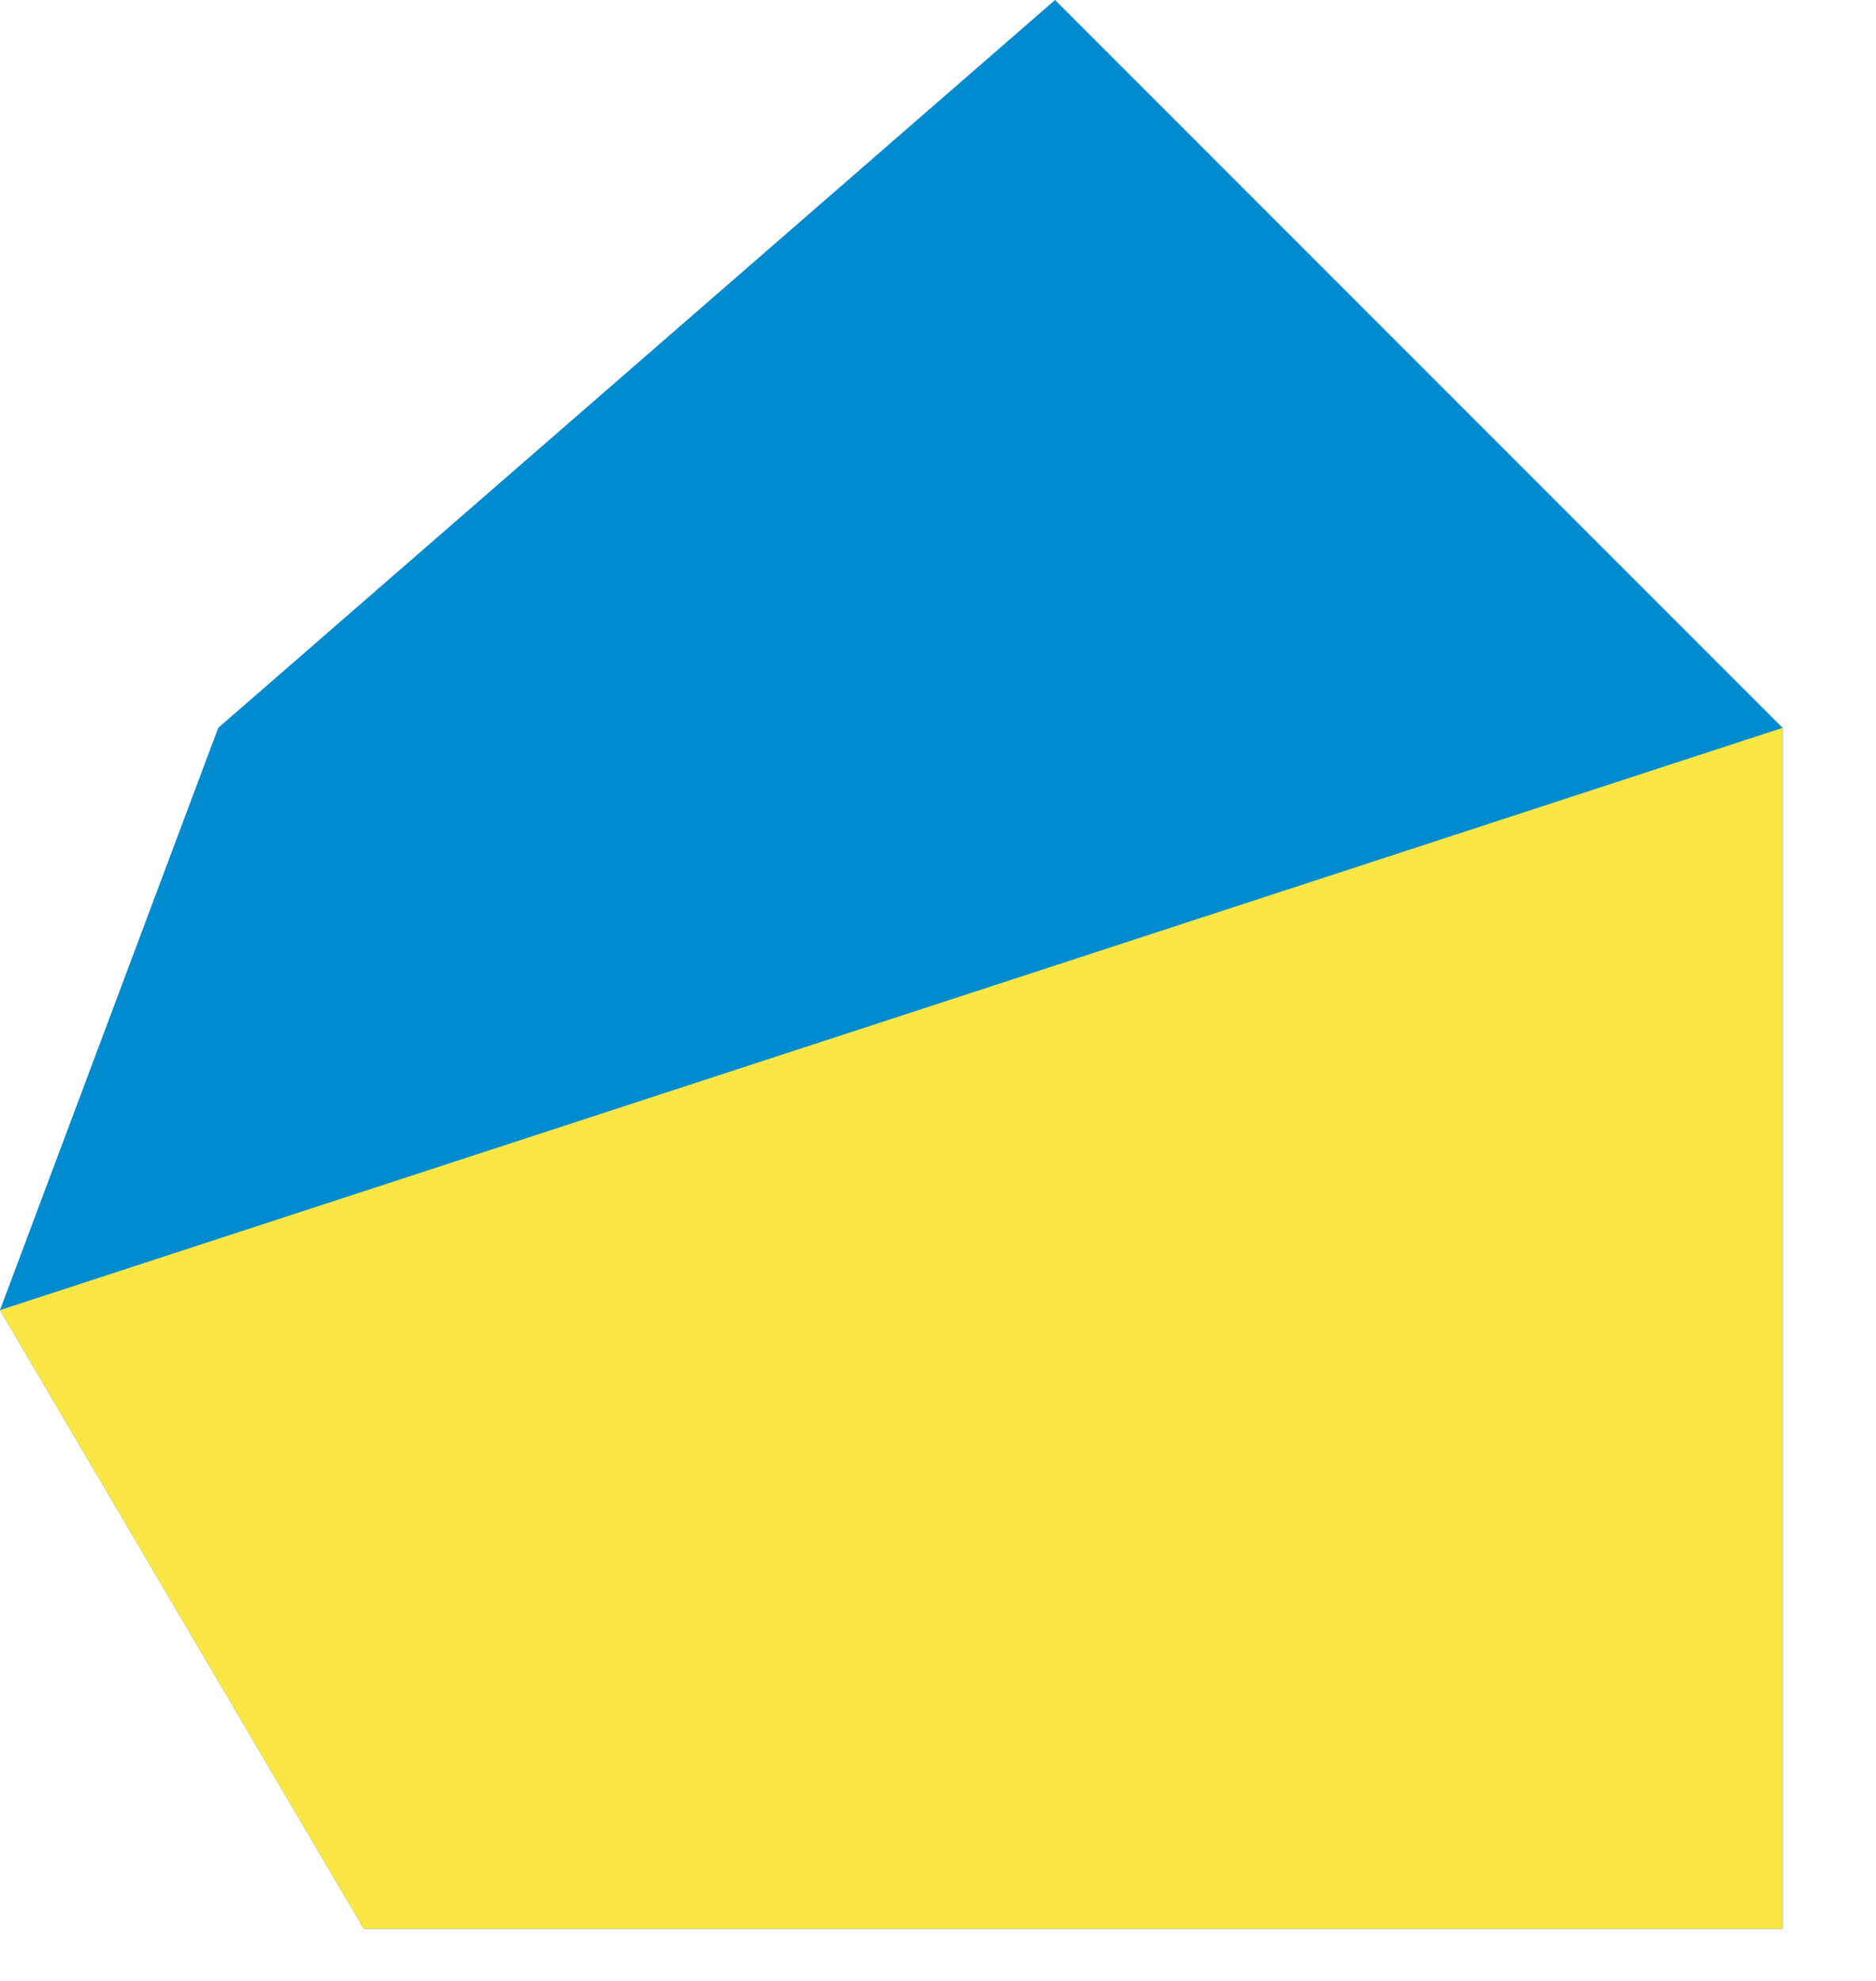 <svg width="18" height="19" viewBox="0 0 18 19" fill="none" xmlns="http://www.w3.org/2000/svg">
<path d="M2.094 6.981L10.123 0L17.104 6.981V18.5H3.491L0 12.566L2.094 6.981Z" fill="#008BCF"/>
<path d="M0 12.566L17.104 6.981V18.5H3.491L0 12.566Z" fill="#FAE644"/>
</svg>
